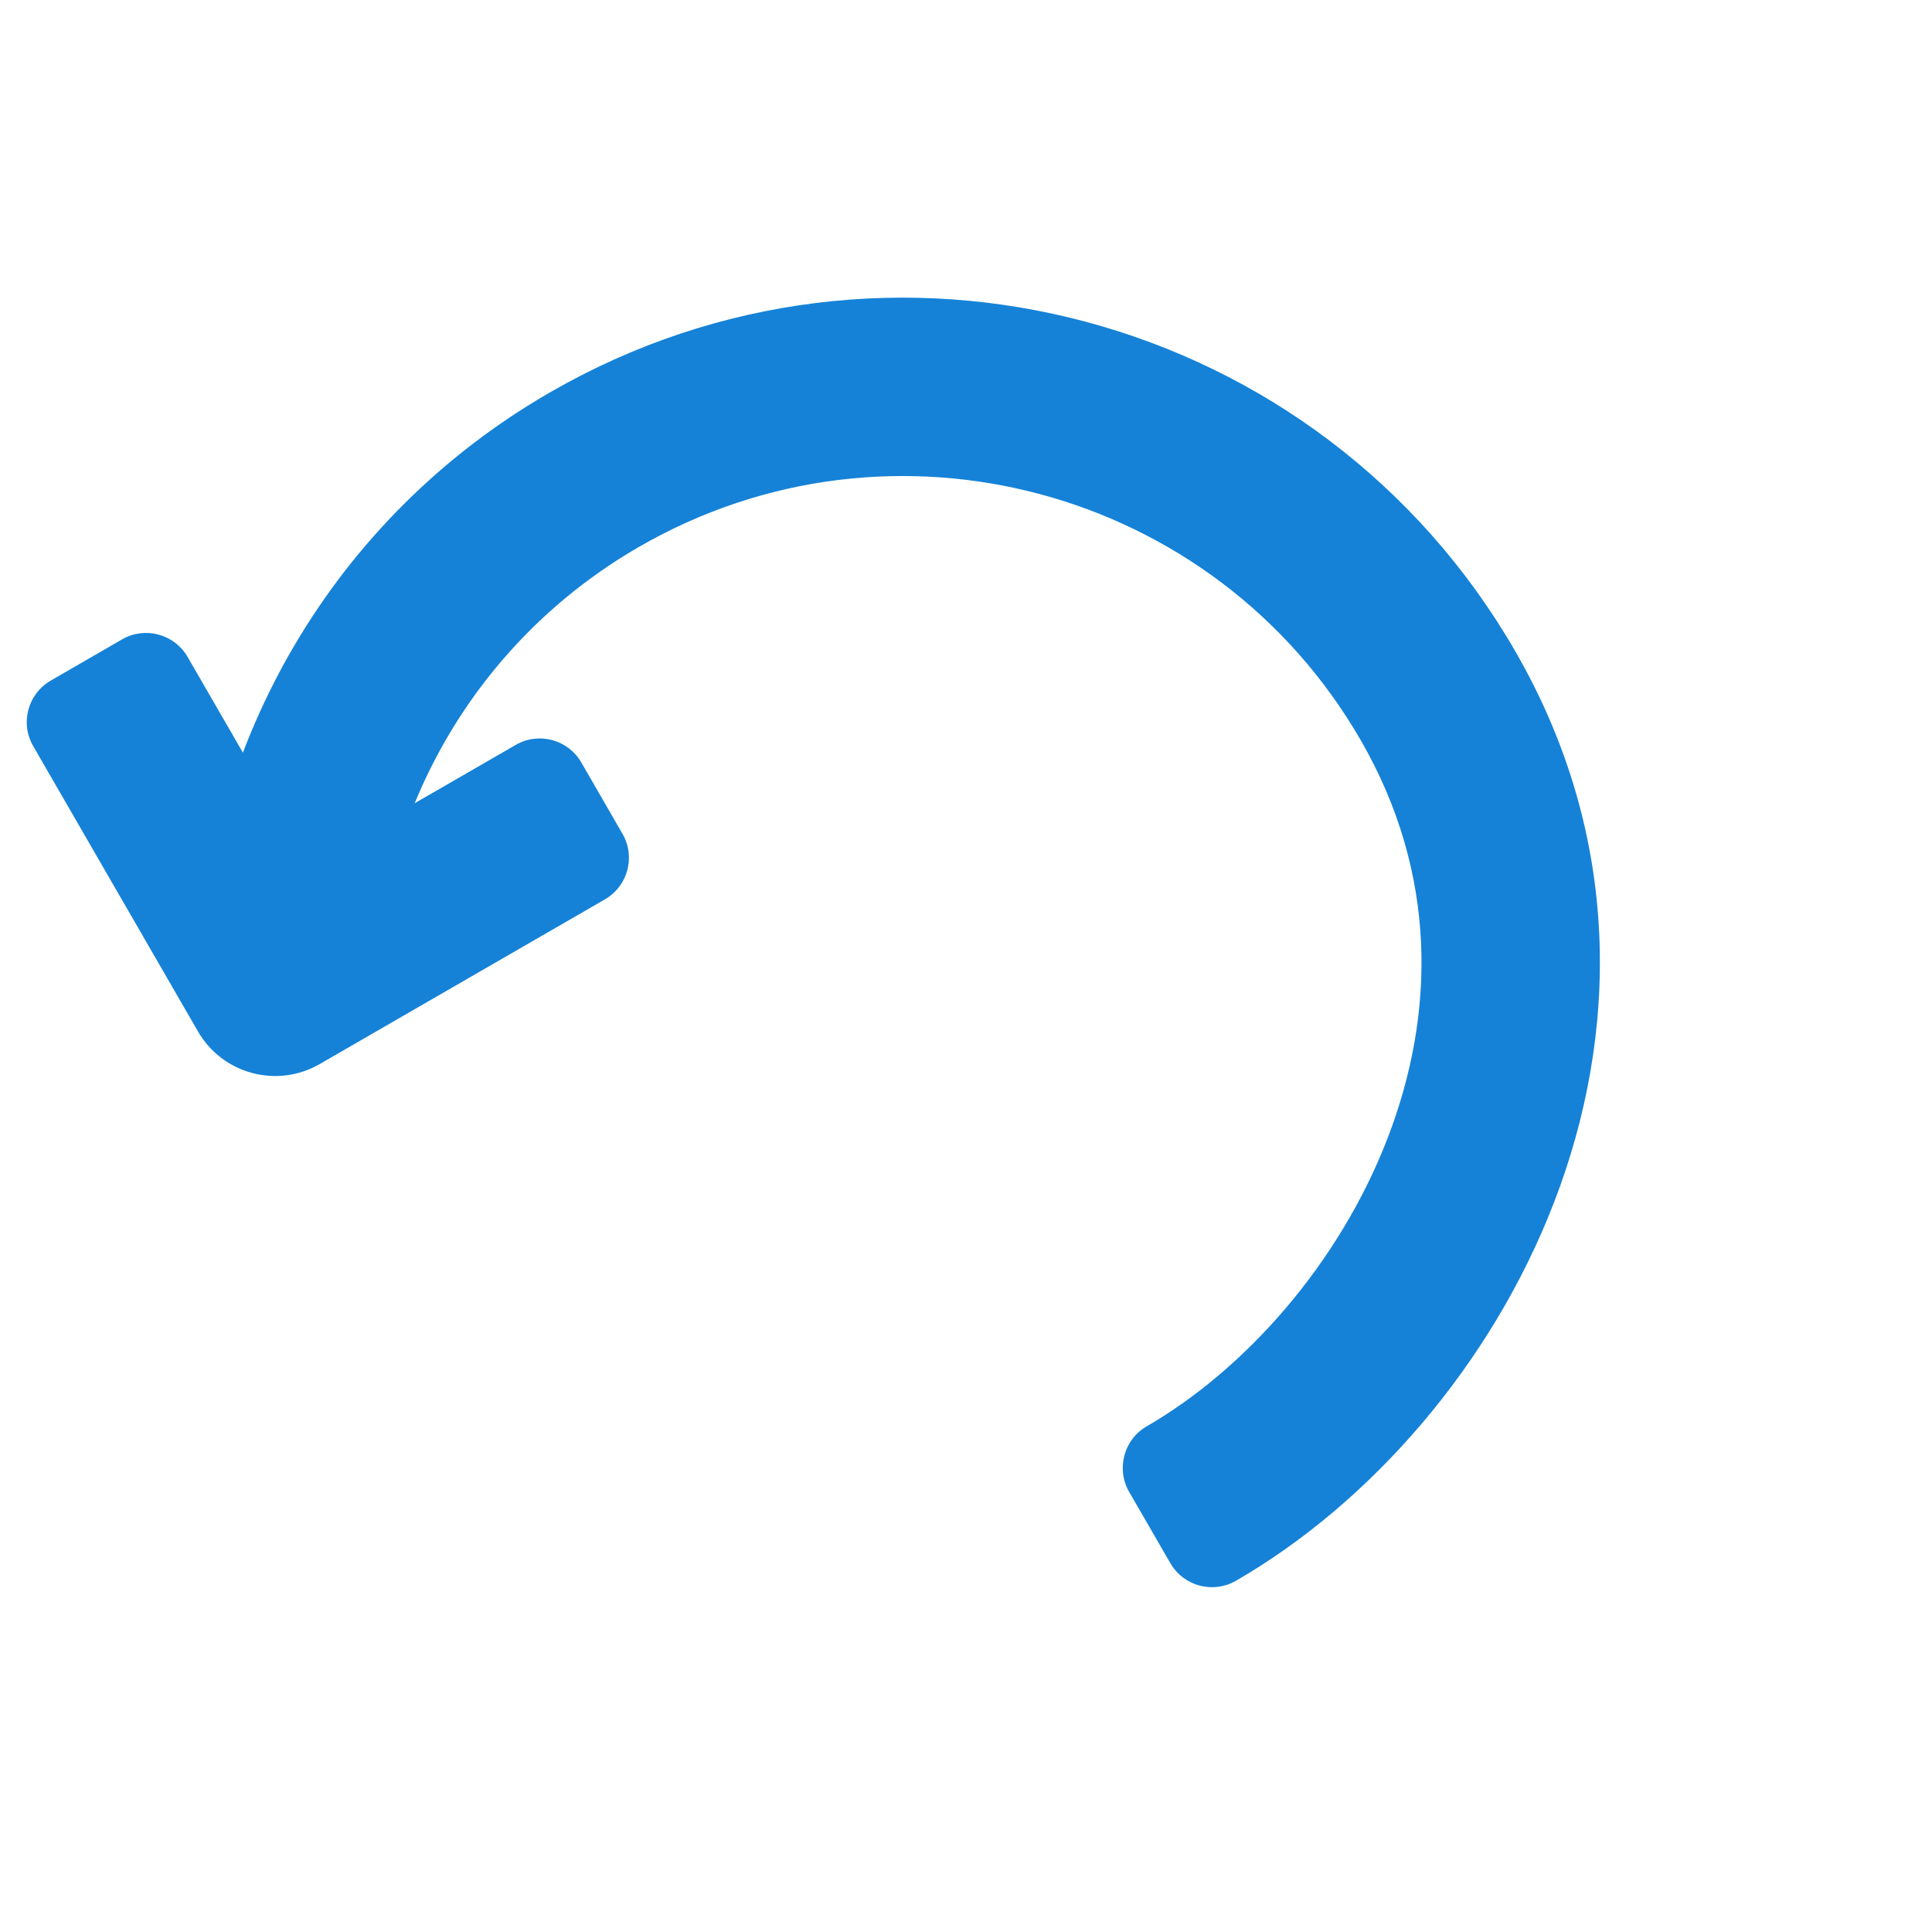 <svg width="16" height="16" viewBox="0 0 16 16" fill="none" xmlns="http://www.w3.org/2000/svg">
<path fill-rule="evenodd" clip-rule="evenodd" d="M2.028 8.106C2.1 6.299 3.069 4.566 4.752 3.595C7.361 2.088 10.697 2.982 12.203 5.591C13.03 7.022 12.993 8.528 12.5 9.81C12.01 11.084 11.064 12.153 10.036 12.747L9.695 12.156C10.587 11.642 11.429 10.695 11.864 9.565C12.295 8.443 12.32 7.158 11.613 5.932C10.295 3.649 7.376 2.867 5.093 4.185C3.621 5.035 2.773 6.55 2.71 8.133L2.028 8.106Z" fill="#1582D8"/>
<path fill-rule="evenodd" clip-rule="evenodd" d="M1.903 8.101C1.977 6.253 2.968 4.48 4.69 3.486C7.358 1.945 10.771 2.86 12.312 5.528C13.16 6.997 13.121 8.543 12.617 9.855C12.117 11.155 11.152 12.247 10.099 12.855C10.039 12.889 9.963 12.869 9.928 12.809L9.587 12.219C9.553 12.159 9.573 12.082 9.633 12.048C10.499 11.548 11.322 10.624 11.747 9.52C12.167 8.428 12.19 7.182 11.505 5.994C10.221 3.771 7.378 3.01 5.156 4.293C3.722 5.121 2.896 6.596 2.835 8.138C2.833 8.171 2.819 8.202 2.794 8.225C2.77 8.247 2.738 8.259 2.705 8.258L2.023 8.231C1.954 8.228 1.901 8.17 1.903 8.101ZM2.16 7.986L2.591 8.003C2.694 6.425 3.559 4.926 5.031 4.077C7.373 2.724 10.369 3.527 11.721 5.869C12.45 7.133 12.423 8.459 11.98 9.61C11.553 10.721 10.741 11.659 9.865 12.2L10.081 12.574C11.043 11.984 11.921 10.967 12.383 9.765C12.865 8.512 12.9 7.047 12.095 5.653C10.623 3.104 7.364 2.231 4.815 3.703C3.209 4.63 2.269 6.266 2.16 7.986Z" fill="#1582D8"/>
<path fill-rule="evenodd" clip-rule="evenodd" d="M1.756 8.095C1.832 6.199 2.849 4.378 4.616 3.358C7.356 1.777 10.859 2.715 12.44 5.454C13.314 6.968 13.273 8.561 12.755 9.907C12.243 11.239 11.256 12.357 10.173 12.983C10.043 13.058 9.876 13.013 9.801 12.883L9.46 12.292C9.384 12.162 9.429 11.995 9.56 11.92C10.396 11.437 11.197 10.539 11.61 9.467C12.017 8.409 12.037 7.212 11.377 6.068C10.135 3.916 7.382 3.178 5.23 4.421C3.842 5.222 3.042 6.651 2.983 8.144C2.98 8.216 2.948 8.284 2.895 8.333C2.842 8.382 2.772 8.408 2.699 8.405L2.018 8.378C1.868 8.372 1.75 8.245 1.756 8.095ZM2.32 7.844L2.456 7.85C2.604 6.277 3.486 4.798 4.957 3.949C7.37 2.555 10.456 3.382 11.85 5.795C12.605 7.103 12.575 8.477 12.119 9.663C11.7 10.752 10.921 11.681 10.064 12.248L10.133 12.367C11.016 11.784 11.816 10.831 12.246 9.712C12.715 8.494 12.747 7.076 11.968 5.727C10.537 3.249 7.368 2.4 4.889 3.83C3.375 4.704 2.469 6.227 2.32 7.844Z" fill="#1582D8"/>
<path fill-rule="evenodd" clip-rule="evenodd" d="M1.631 8.09C1.709 6.153 2.748 4.292 4.554 3.25C7.353 1.634 10.932 2.593 12.548 5.392C13.444 6.943 13.401 8.577 12.872 9.952C12.35 11.31 11.344 12.451 10.236 13.091C10.045 13.201 9.802 13.136 9.692 12.945L9.351 12.355C9.242 12.165 9.307 11.921 9.497 11.812C10.308 11.343 11.091 10.468 11.493 9.422C11.888 8.394 11.907 7.236 11.269 6.13C10.061 4.038 7.385 3.321 5.292 4.529C3.944 5.308 3.165 6.697 3.108 8.149C3.103 8.254 3.057 8.353 2.98 8.425C2.902 8.497 2.8 8.534 2.694 8.53L2.013 8.503C1.794 8.494 1.623 8.309 1.631 8.09ZM4.679 3.466C2.95 4.464 1.955 6.245 1.881 8.1C1.878 8.181 1.941 8.25 2.023 8.253L2.704 8.28C2.743 8.282 2.782 8.268 2.81 8.241C2.839 8.215 2.856 8.178 2.858 8.139C2.919 6.604 3.741 5.136 5.167 4.312C7.379 3.035 10.208 3.793 11.485 6.005C12.167 7.186 12.145 8.425 11.726 9.512C11.303 10.611 10.483 11.531 9.622 12.028C9.551 12.069 9.527 12.159 9.568 12.23L9.909 12.82C9.95 12.891 10.04 12.915 10.111 12.874C11.168 12.264 12.136 11.167 12.638 9.862C13.145 8.546 13.184 6.993 12.332 5.517C10.785 2.837 7.358 1.919 4.679 3.466ZM2.195 7.833C2.348 6.177 3.276 4.617 4.827 3.722C7.365 2.257 10.61 3.126 12.076 5.664C12.877 7.051 12.843 8.509 12.363 9.756C11.923 10.9 11.106 11.874 10.201 12.471C10.173 12.49 10.137 12.496 10.104 12.488C10.07 12.48 10.041 12.459 10.024 12.429L9.956 12.311C9.923 12.254 9.94 12.181 9.995 12.144C10.83 11.591 11.592 10.683 12.002 9.618C12.447 8.461 12.475 7.128 11.741 5.858C10.383 3.504 7.373 2.698 5.02 4.057C3.585 4.885 2.725 6.328 2.58 7.861C2.574 7.928 2.517 7.977 2.451 7.975L2.314 7.969C2.28 7.968 2.248 7.952 2.225 7.927C2.203 7.901 2.192 7.867 2.195 7.833Z" fill="#1582D8"/>
<path fill-rule="evenodd" clip-rule="evenodd" d="M1.983 8.342L0.619 5.98L1.21 5.64L2.403 7.706L4.469 6.513L4.81 7.104L2.448 8.467C2.285 8.561 2.077 8.505 1.983 8.342Z" fill="#1582D8"/>
<path fill-rule="evenodd" clip-rule="evenodd" d="M0.512 6.043C0.477 5.983 0.498 5.907 0.557 5.872L1.148 5.531C1.208 5.497 1.284 5.517 1.319 5.577L2.449 7.535L4.408 6.405C4.468 6.37 4.544 6.391 4.579 6.45L4.919 7.041C4.954 7.101 4.933 7.177 4.874 7.212L2.512 8.575C2.289 8.704 2.004 8.628 1.875 8.405L0.512 6.043ZM0.791 6.026L2.092 8.28C2.151 8.383 2.284 8.418 2.387 8.359L4.64 7.058L4.425 6.684L2.466 7.814C2.406 7.849 2.33 7.828 2.295 7.769L1.165 5.81L0.791 6.026Z" fill="#1582D8"/>
<path fill-rule="evenodd" clip-rule="evenodd" d="M0.383 6.117C0.308 5.987 0.353 5.82 0.483 5.745L1.074 5.404C1.204 5.328 1.371 5.373 1.446 5.503L2.503 7.334L4.334 6.277C4.464 6.202 4.631 6.246 4.706 6.377L5.047 6.967C5.122 7.098 5.078 7.265 4.947 7.34L2.585 8.704C2.292 8.873 1.917 8.772 1.747 8.479L0.383 6.117ZM0.992 6.081L2.219 8.206C2.238 8.239 2.28 8.25 2.313 8.231L4.438 7.004L4.37 6.886L2.54 7.943C2.409 8.018 2.242 7.973 2.167 7.843L1.11 6.012L0.992 6.081Z" fill="#1582D8"/>
<path fill-rule="evenodd" clip-rule="evenodd" d="M0.275 6.179C0.165 5.989 0.23 5.746 0.421 5.636L1.011 5.295C1.201 5.185 1.445 5.251 1.554 5.441L2.549 7.163L4.271 6.169C4.461 6.059 4.704 6.124 4.814 6.314L5.155 6.905C5.265 7.095 5.2 7.338 5.01 7.448L2.648 8.812C2.294 9.016 1.843 8.895 1.639 8.541L0.275 6.179ZM0.546 5.853C0.475 5.893 0.451 5.984 0.492 6.054L1.855 8.416C1.99 8.65 2.289 8.73 2.523 8.595L4.885 7.232C4.955 7.191 4.979 7.1 4.939 7.03L4.598 6.439C4.557 6.369 4.467 6.344 4.396 6.385L2.565 7.442C2.506 7.476 2.429 7.456 2.395 7.396L1.338 5.566C1.297 5.495 1.207 5.471 1.136 5.512L0.546 5.853ZM0.884 6.143C0.849 6.083 0.87 6.007 0.93 5.972L1.048 5.904C1.107 5.869 1.184 5.89 1.218 5.95L2.275 7.78C2.316 7.851 2.406 7.875 2.477 7.834L4.307 6.777C4.367 6.743 4.444 6.763 4.478 6.823L4.546 6.941C4.581 7.001 4.56 7.077 4.501 7.112L2.375 8.339C2.283 8.393 2.164 8.361 2.111 8.269L0.884 6.143ZM2.296 8.089L2.299 8.094L2.304 8.091C2.301 8.091 2.299 8.09 2.296 8.089Z" fill="#1582D8"/>
</svg>
